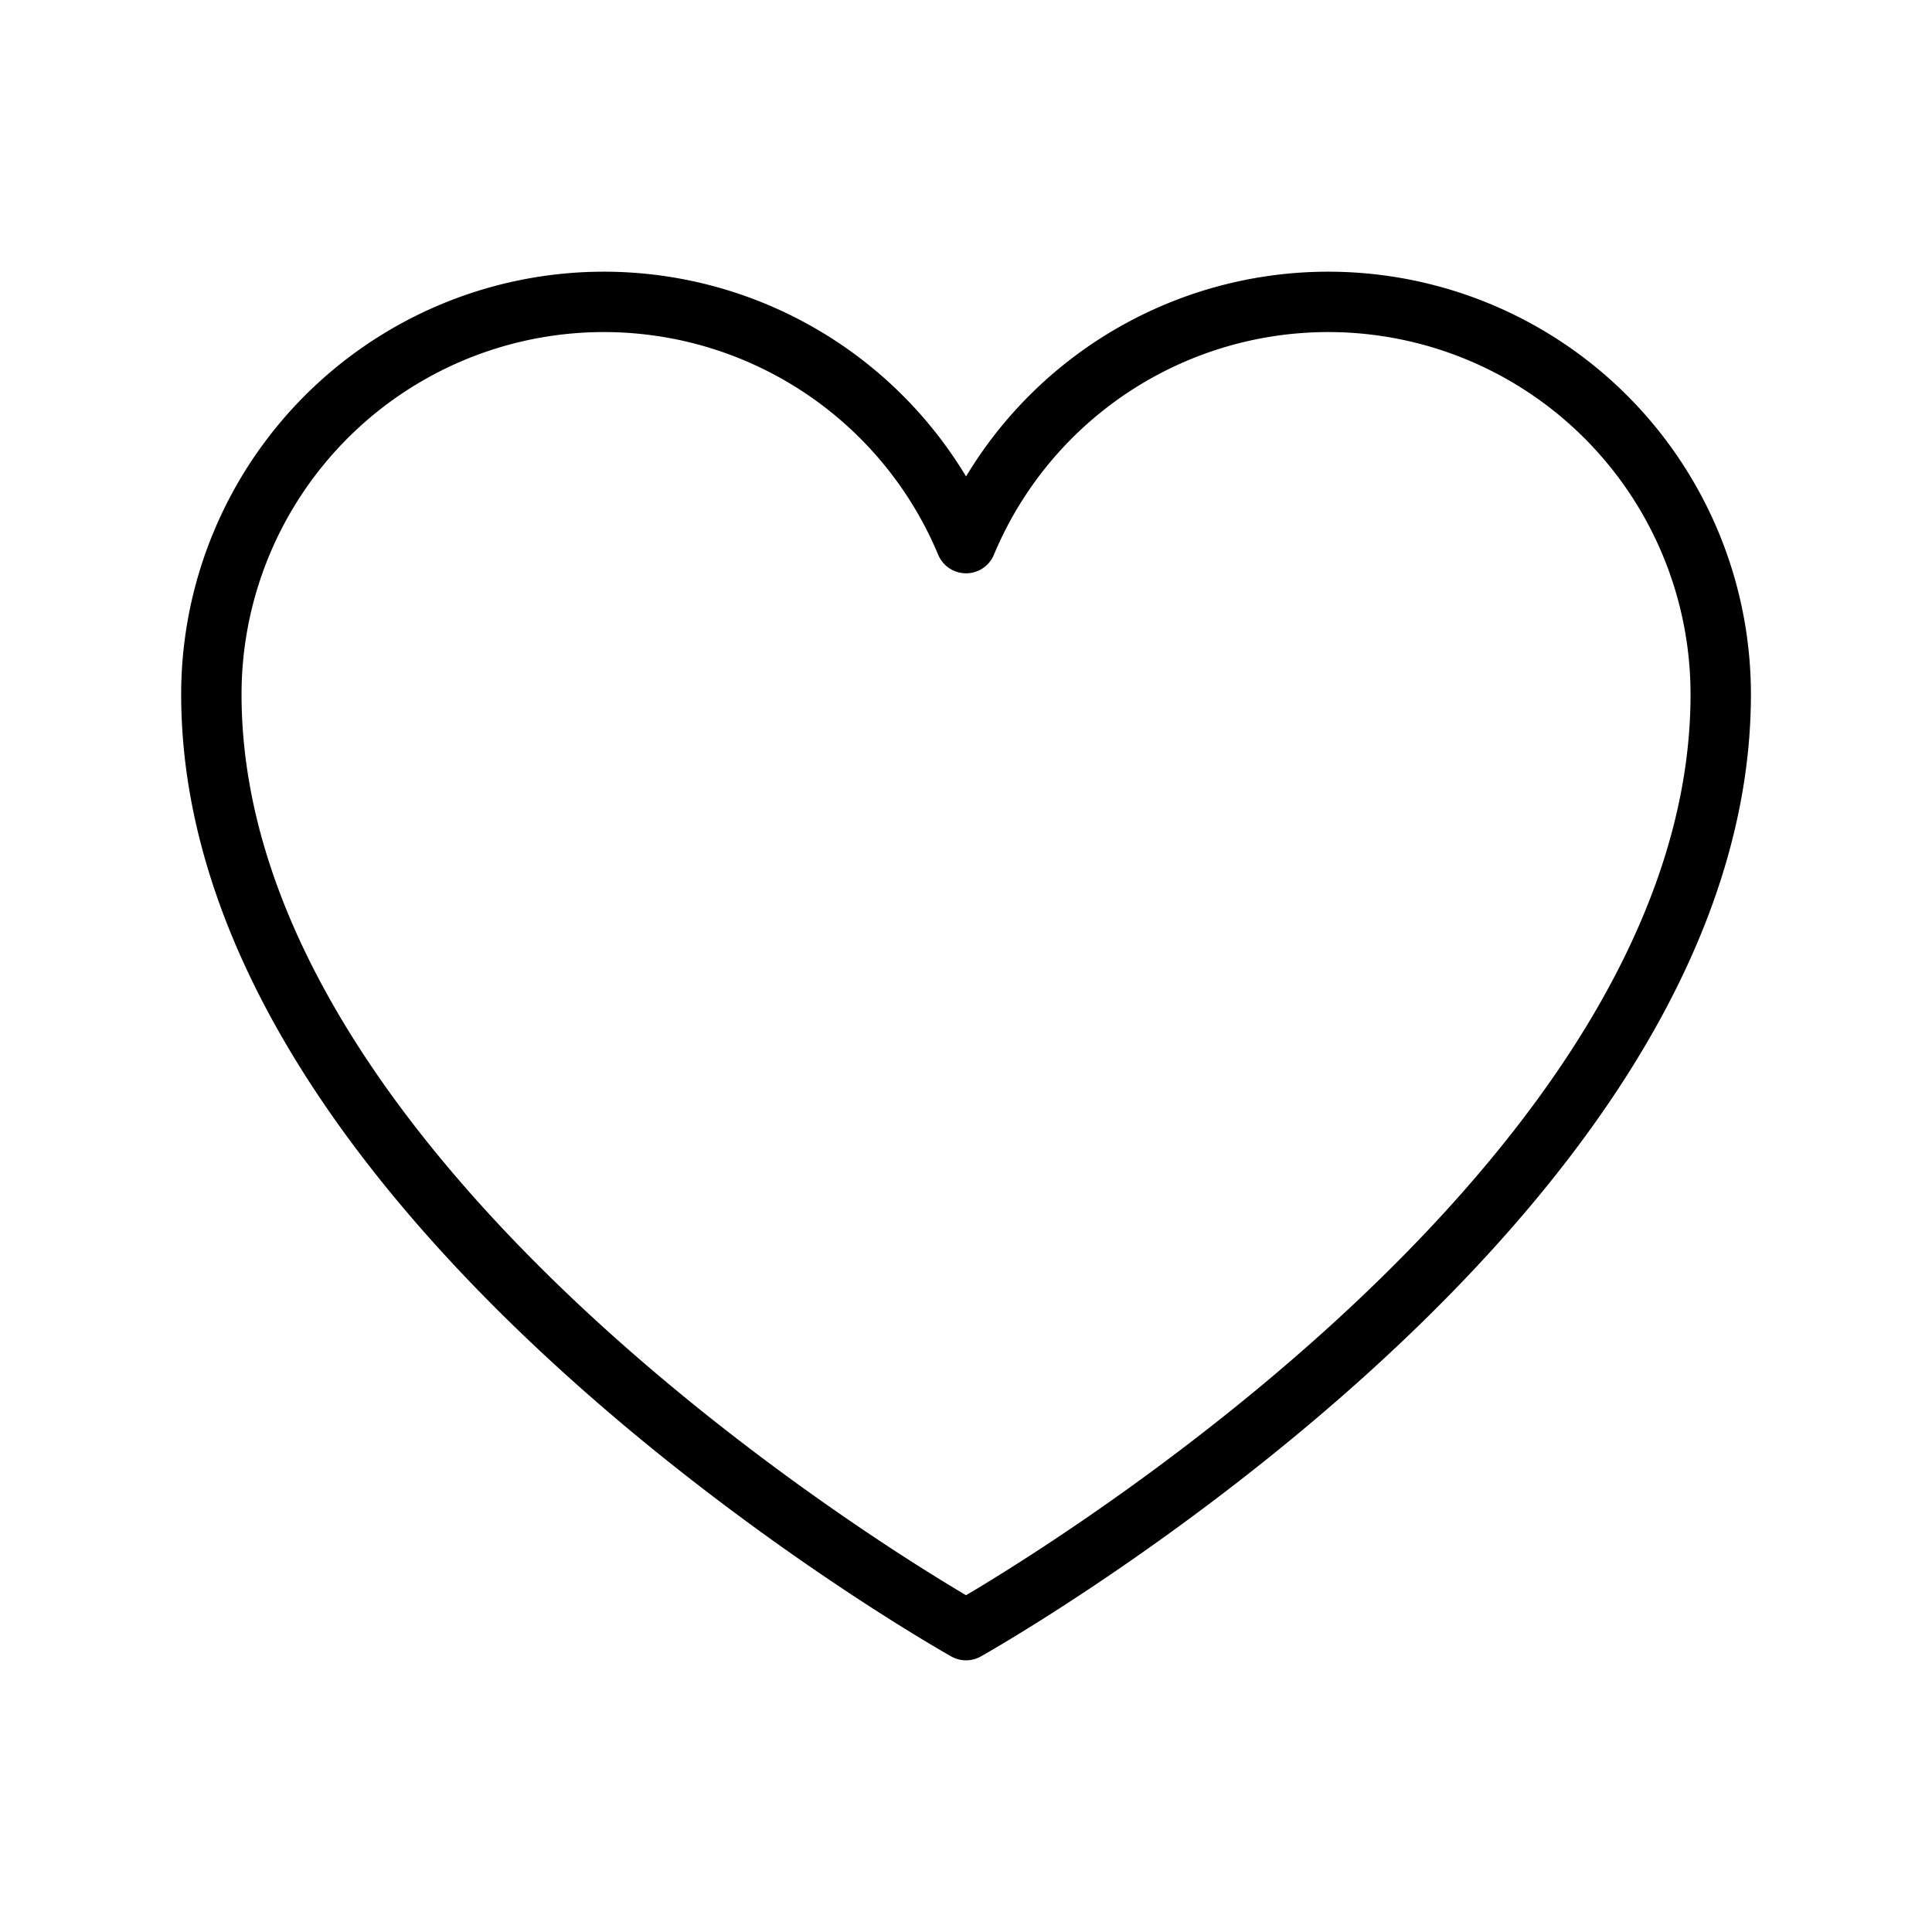 <svg id="Raw" xmlns="http://www.w3.org/2000/svg" viewBox="0 0 256 256">
  <rect width="256" height="256" fill="none"/>
  <path d="M128.006,216s-100-56-100-124A52.009,52.009,0,0,1,128.006,71.965l-0.0 0A52.009,52.009,0,0,1,228.006,92C228.006,160,128.006,216,128.006,216Z" fill="none" stroke="#000" stroke-linecap="round" stroke-linejoin="round" stroke-width="8"/>
</svg>
